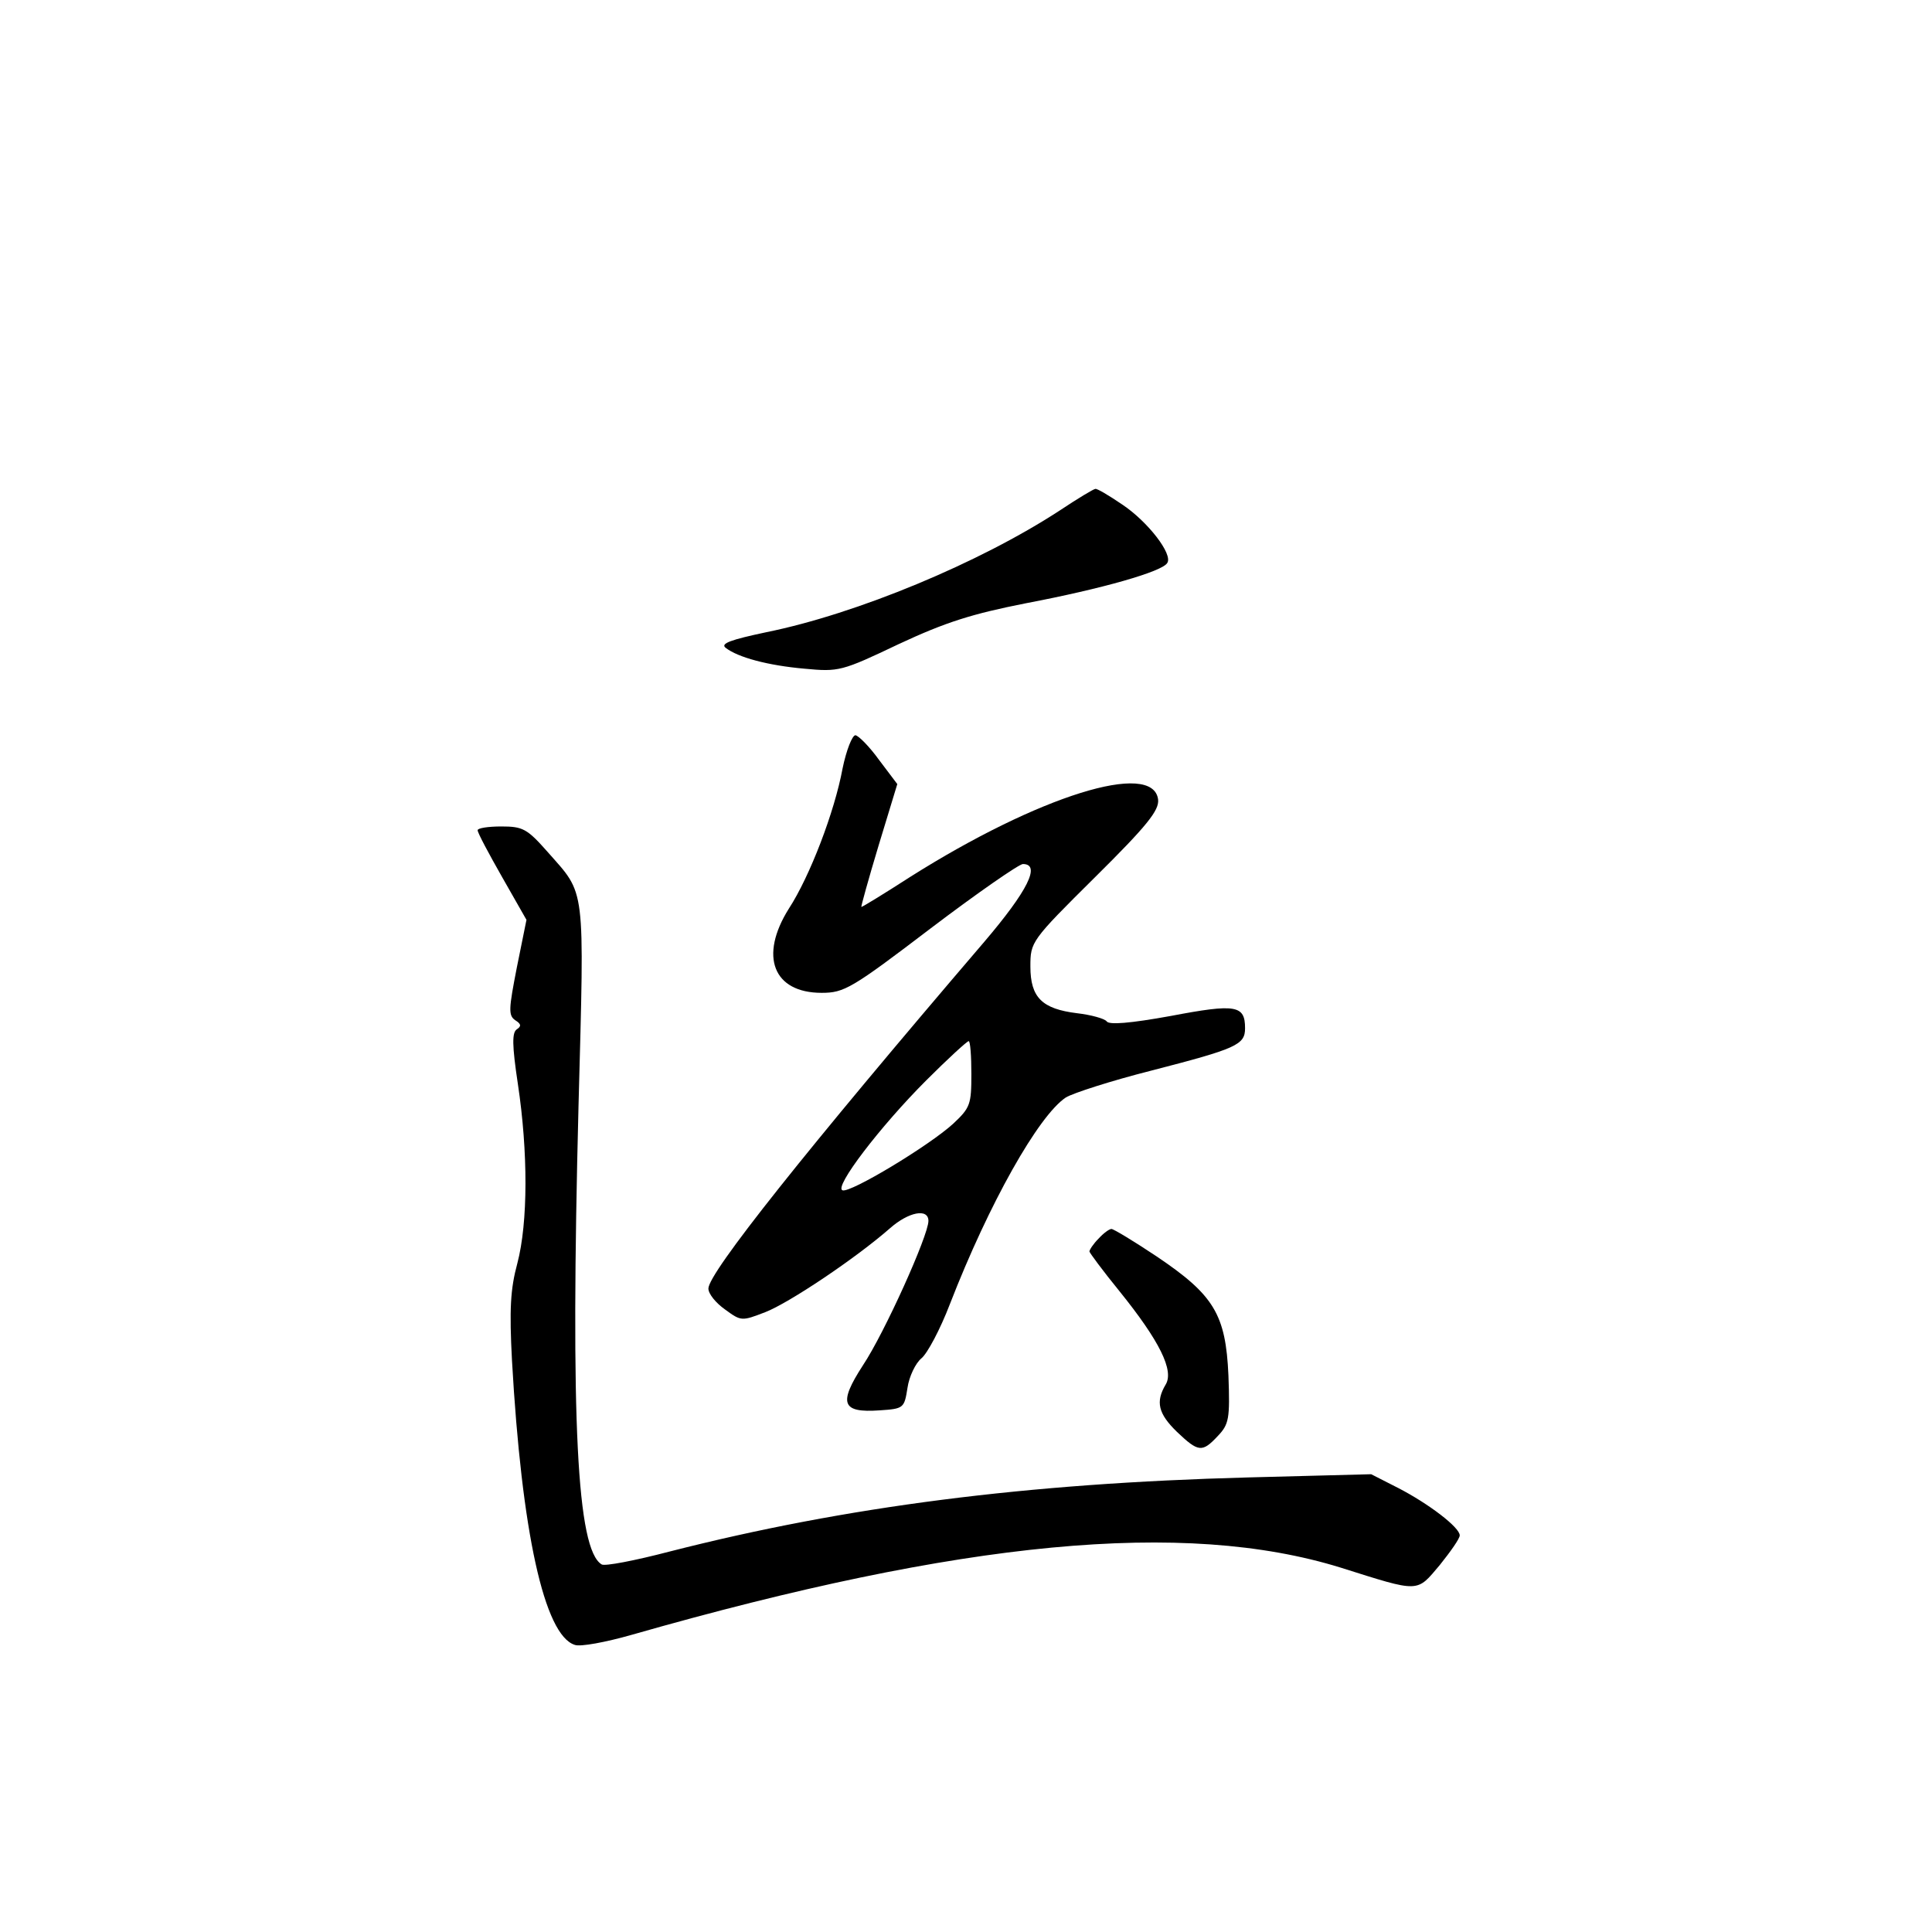 <?xml version="1.0" standalone="no"?>
<!DOCTYPE svg PUBLIC "-//W3C//DTD SVG 20010904//EN"
 "http://www.w3.org/TR/2001/REC-SVG-20010904/DTD/svg10.dtd">
<svg version="1.0" xmlns="http://www.w3.org/2000/svg"
 width="360pt" height="360pt" viewBox="0 0 360 360"
 preserveAspectRatio="xMidYMid meet">
<g transform="translate(0,360) scale(0.1,-0.1)"
fill="#000000" stroke="none">
<path d="M1975 2649 c-150 -98 -379 -193 -547 -227 -66 -14 -86 -21 -76 -29
23 -18 79 -33 147 -39 64 -6 69 -5 176 46 88 41 136 56 237 76 142 27 254 59
263 75 11 16 -36 77 -84 109 -25 17 -47 30 -50 29 -3 0 -33 -18 -66 -40z"/>
<path d="M1570 2168 c-15 -81 -61 -201 -100 -261 -56 -89 -29 -157 61 -157 42
0 56 8 203 120 87 66 165 120 172 120 34 0 9 -50 -72 -145 -333 -389 -514
-617 -514 -646 0 -10 14 -27 31 -39 30 -22 31 -22 75 -5 44 17 168 100 232
156 35 31 72 38 72 14 0 -27 -82 -209 -122 -269 -46 -71 -40 -89 31 -84 45 3
46 4 52 42 3 21 15 46 26 55 11 9 35 54 53 101 73 188 165 351 216 385 13 8
84 31 159 50 159 41 175 48 175 79 0 43 -17 46 -138 23 -77 -14 -116 -17 -120
-10 -4 5 -29 12 -55 15 -65 8 -87 29 -87 87 0 46 1 48 120 166 98 97 120 125
118 145 -9 74 -223 7 -462 -144 -48 -31 -89 -56 -91 -56 -1 0 13 51 32 114
l35 115 -34 45 c-18 25 -38 45 -44 46 -6 0 -17 -28 -24 -62z m240 -569 c0 -57
-2 -63 -34 -93 -45 -41 -191 -129 -206 -124 -17 5 70 119 156 205 40 40 76 73
79 73 3 0 5 -28 5 -61z"/>
<path d="M890 2053 c0 -5 21 -44 46 -88 l45 -79 -18 -89 c-15 -77 -16 -89 -3
-98 11 -7 12 -11 3 -17 -9 -6 -9 -29 2 -102 19 -126 19 -258 -1 -334 -13 -48
-15 -86 -10 -181 18 -319 60 -512 117 -530 10 -4 58 5 107 19 616 176 1029
215 1320 125 149 -47 141 -47 185 5 20 25 37 49 37 55 0 15 -58 59 -114 88
l-51 26 -230 -6 c-412 -11 -748 -54 -1077 -138 -65 -17 -122 -28 -127 -24 -46
28 -58 266 -43 855 11 417 14 391 -58 473 -38 43 -46 47 -86 47 -24 0 -44 -3
-44 -7z"/>
<path d="M2047 1292 c-10 -10 -17 -21 -17 -24 0 -2 25 -36 56 -74 75 -93 102
-148 86 -174 -19 -32 -14 -54 21 -88 40 -38 47 -39 76 -8 21 22 23 32 20 113
-5 114 -27 150 -134 222 -42 28 -80 51 -84 51 -4 0 -15 -8 -24 -18z"/>
</g>
</svg>
